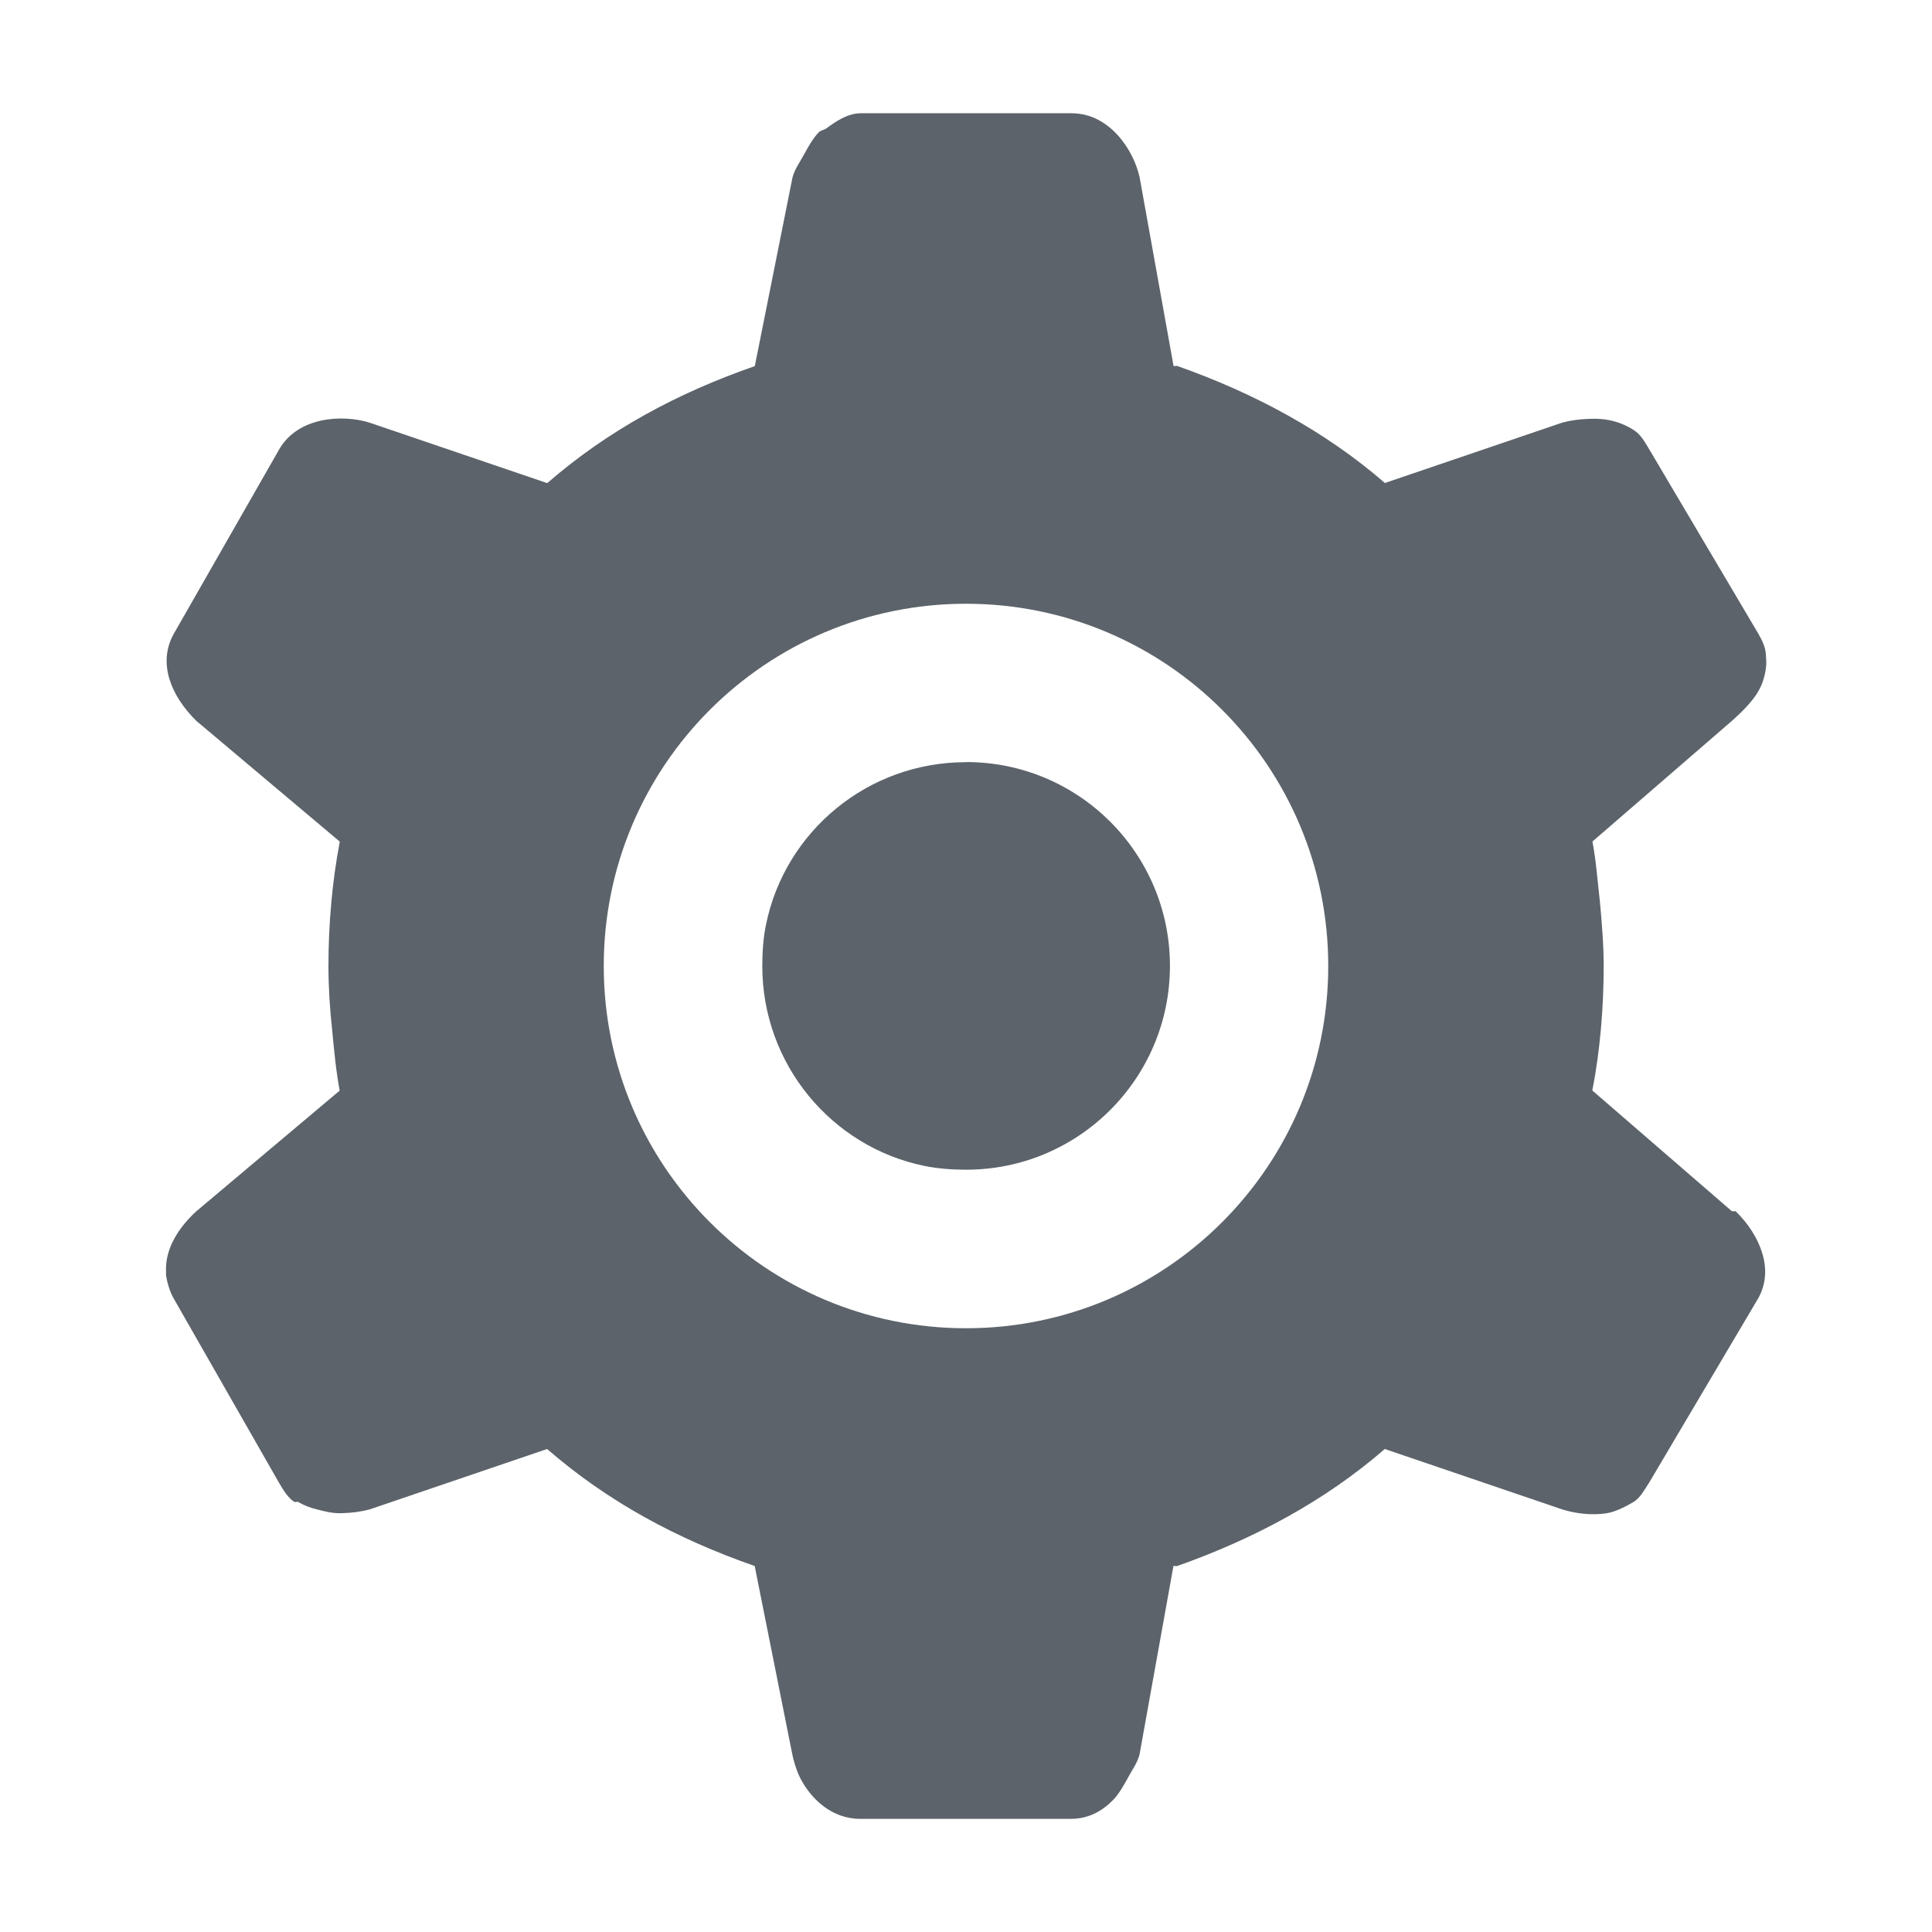 <?xml version="1.0" encoding="UTF-8" standalone="no"?>
<!-- Created with Inkscape (http://www.inkscape.org/) -->

<svg
   xmlns:dc="http://purl.org/dc/elements/1.1/"
   xmlns:cc="http://creativecommons.org/ns#"
   xmlns:rdf="http://www.w3.org/1999/02/22-rdf-syntax-ns#"
   xmlns:svg="http://www.w3.org/2000/svg"
   xmlns="http://www.w3.org/2000/svg"
   xmlns:sodipodi="http://sodipodi.sourceforge.net/DTD/sodipodi-0.dtd"
   xmlns:inkscape="http://www.inkscape.org/namespaces/inkscape"
   width="16"
   height="16"
   id="svg13094"
   version="1.1"
   inkscape:version="0.48.4 r9939"
   sodipodi:docname="configure.svg">
  <sodipodi:namedview
     id="base"
     pagecolor="#ffffff"
     bordercolor="#666666"
     borderopacity="1.0"
     inkscape:pageopacity="0.0"
     inkscape:pageshadow="2"
     inkscape:zoom="32.000001"
     inkscape:cx="17.922957"
     inkscape:cy="7.3861387"
     inkscape:document-units="px"
     inkscape:current-layer="layer1"
     showgrid="true"
     inkscape:snap-bbox="true"
     inkscape:bbox-paths="true"
     inkscape:bbox-nodes="true"
     inkscape:snap-bbox-edge-midpoints="true"
     inkscape:snap-bbox-midpoints="true"
     inkscape:object-paths="true"
     inkscape:snap-intersection-paths="true"
     inkscape:object-nodes="true"
     inkscape:snap-smooth-nodes="true"
     inkscape:snap-midpoints="true"
     inkscape:snap-object-midpoints="true"
     inkscape:snap-center="true"
     showguides="false"
     inkscape:guide-bbox="true"
     inkscape:window-width="1920"
     inkscape:window-height="1025"
     inkscape:window-x="-2"
     inkscape:window-y="32"
     inkscape:window-maximized="1"
     inkscape:snap-global="false"
     fit-margin-top="0"
     fit-margin-left="0"
     fit-margin-right="0"
     fit-margin-bottom="0"
     showborder="true"
     inkscape:showpageshadow="false">
    <sodipodi:guide
       id="guide16149"
       position="6601.588,647.007"
       orientation="0,1" />
    <sodipodi:guide
       id="guide16151"
       position="6374.445,597.999"
       orientation="0,1" />
    <sodipodi:guide
       id="guide16153"
       position="6440.159,622.503"
       orientation="0,1" />
    <sodipodi:guide
       id="guide17725"
       position="6433.731,542.356"
       orientation="0,1" />
    <sodipodi:guide
       id="guide9456"
       position="6931.229,150.486"
       orientation="1,0" />
    <sodipodi:guide
       id="guide9458"
       position="6755.479,515.535"
       orientation="0,1" />
    <sodipodi:guide
       id="guide9468"
       position="6526.709,460.63"
       orientation="0,1" />
    <sodipodi:guide
       id="guide9470"
       position="6551.229,482"
       orientation="0,1" />
    <sodipodi:guide
       id="guide11159"
       position="6419.229,196"
       orientation="1,0" />
    <sodipodi:guide
       id="guide13980"
       position="6732.26,460.035"
       orientation="1,0" />
    <sodipodi:guide
       orientation="0,1"
       position="4878.229,-915"
       id="guide3972" />
    <sodipodi:guide
       orientation="1,0"
       position="5058.229,-1043"
       id="guide3974" />
    <sodipodi:guide
       orientation="0,1"
       position="4752.229,-1278"
       id="guide3976" />
    <sodipodi:guide
       orientation="1,0"
       position="4725.229,-1137"
       id="guide3978" />
    <sodipodi:guide
       orientation="1,0"
       position="75,328"
       id="guide4287" />
    <sodipodi:guide
       orientation="0,1"
       position="75,328"
       id="guide4289" />
    <inkscape:grid
       type="xygrid"
       id="grid3248"
       empspacing="5"
       visible="true"
       enabled="true"
       snapvisiblegridlinesonly="true"
       originx="9.7771128e-05px"
       originy="11px" />
  </sodipodi:namedview>
  <defs
     id="defs13096" />
  <g
     transform="translate(8065.873,-502.932)"
     id="layer1"
     inkscape:groupmode="layer"
     inkscape:label="Camada 1">
    <path
       inkscape:connector-curvature="0"
       style="color:#000000;fill:#27303a;fill-opacity:0.753;fill-rule:nonzero;stroke:none;stroke-width:2;marker:none;visibility:visible;display:inline;overflow:visible;enable-background:accumulate"
       d="m -8058.748,503.87 c -0.107,0.002 -0.201,0.066 -0.281,0.125 -0.018,0.013 -0.046,0.016 -0.062,0.031 -0.048,0.049 -0.091,0.125 -0.125,0.188 -0.034,0.063 -0.075,0.117 -0.094,0.188 l -0.312,1.562 c -0.642,0.223 -1.216,0.532 -1.719,0.969 l -1.469,-0.5 c -0.224,-0.071 -0.594,-0.051 -0.75,0.219 l -0.875,1.531 c -0.135,0.244 -0.019,0.515 0.188,0.719 l 1.188,1 c -0.063,0.328 -0.094,0.685 -0.094,1.031 0,0.173 0.012,0.361 0.031,0.531 0.016,0.169 0.032,0.341 0.062,0.5 l -1.188,1 c -0.13,0.119 -0.26,0.297 -0.25,0.5 -2e-4,0.009 -4e-4,0.022 0,0.031 0.01,0.059 0.029,0.129 0.062,0.188 l 0.875,1.531 c 0.036,0.06 0.07,0.119 0.125,0.156 0.01,0.004 0.026,-0.003 0.031,0 0.049,0.029 0.099,0.048 0.156,0.062 0.075,0.019 0.137,0.036 0.219,0.031 0.072,-0.002 0.149,-0.012 0.219,-0.031 l 1.469,-0.5 c 0.503,0.437 1.076,0.745 1.719,0.969 l 0.312,1.562 c 0.012,0.057 0.033,0.128 0.062,0.188 0.092,0.182 0.266,0.344 0.5,0.344 l 1.75,0 c 0.14,-0.002 0.25,-0.061 0.344,-0.156 0.048,-0.049 0.091,-0.125 0.125,-0.188 0.033,-0.062 0.075,-0.117 0.094,-0.188 l 0.281,-1.562 c 0.01,-0.003 0.022,0.003 0.031,0 0.632,-0.223 1.223,-0.538 1.719,-0.969 l 1.469,0.5 c 0.104,0.033 0.244,0.053 0.375,0.031 0.069,-0.012 0.159,-0.058 0.219,-0.094 0.054,-0.035 0.087,-0.098 0.125,-0.156 l 0.906,-1.531 c 0.067,-0.122 0.07,-0.252 0.031,-0.375 -0.038,-0.124 -0.115,-0.242 -0.219,-0.344 l -0.031,0 -1.156,-1 c 0.064,-0.328 0.094,-0.685 0.094,-1.031 0,-0.178 -0.015,-0.353 -0.031,-0.531 -0.02,-0.17 -0.031,-0.336 -0.062,-0.5 l 1.156,-1 c 0.087,-0.079 0.204,-0.187 0.25,-0.312 0.025,-0.071 0.04,-0.142 0.031,-0.219 0,-0.067 -0.024,-0.12 -0.062,-0.188 l -0.906,-1.531 c -0.036,-0.06 -0.07,-0.121 -0.125,-0.156 -0.109,-0.071 -0.232,-0.102 -0.375,-0.094 -0.072,0.002 -0.149,0.012 -0.219,0.031 l -1.469,0.5 c -0.496,-0.431 -1.087,-0.746 -1.719,-0.969 -0.01,-0.003 -0.022,0.003 -0.031,0 l -0.281,-1.562 c -0.05,-0.229 -0.251,-0.531 -0.562,-0.531 l -1.75,0 z m 0.875,4.062 c 1.657,0 3,1.343 3,3 0,1.657 -1.343,3 -3,3 -1.657,0 -3,-1.343 -3,-3 0,-1.657 1.343,-3 3,-3 z m 0,1.312 c -0.816,0 -1.499,0.575 -1.656,1.344 -0.023,0.11 -0.031,0.227 -0.031,0.344 0,0.815 0.575,1.499 1.344,1.656 0.11,0.022 0.227,0.031 0.344,0.031 0.932,0 1.688,-0.756 1.688,-1.688 0,-0.932 -0.755,-1.688 -1.688,-1.688 z"
       id="path3809" />
  </g>
</svg>
